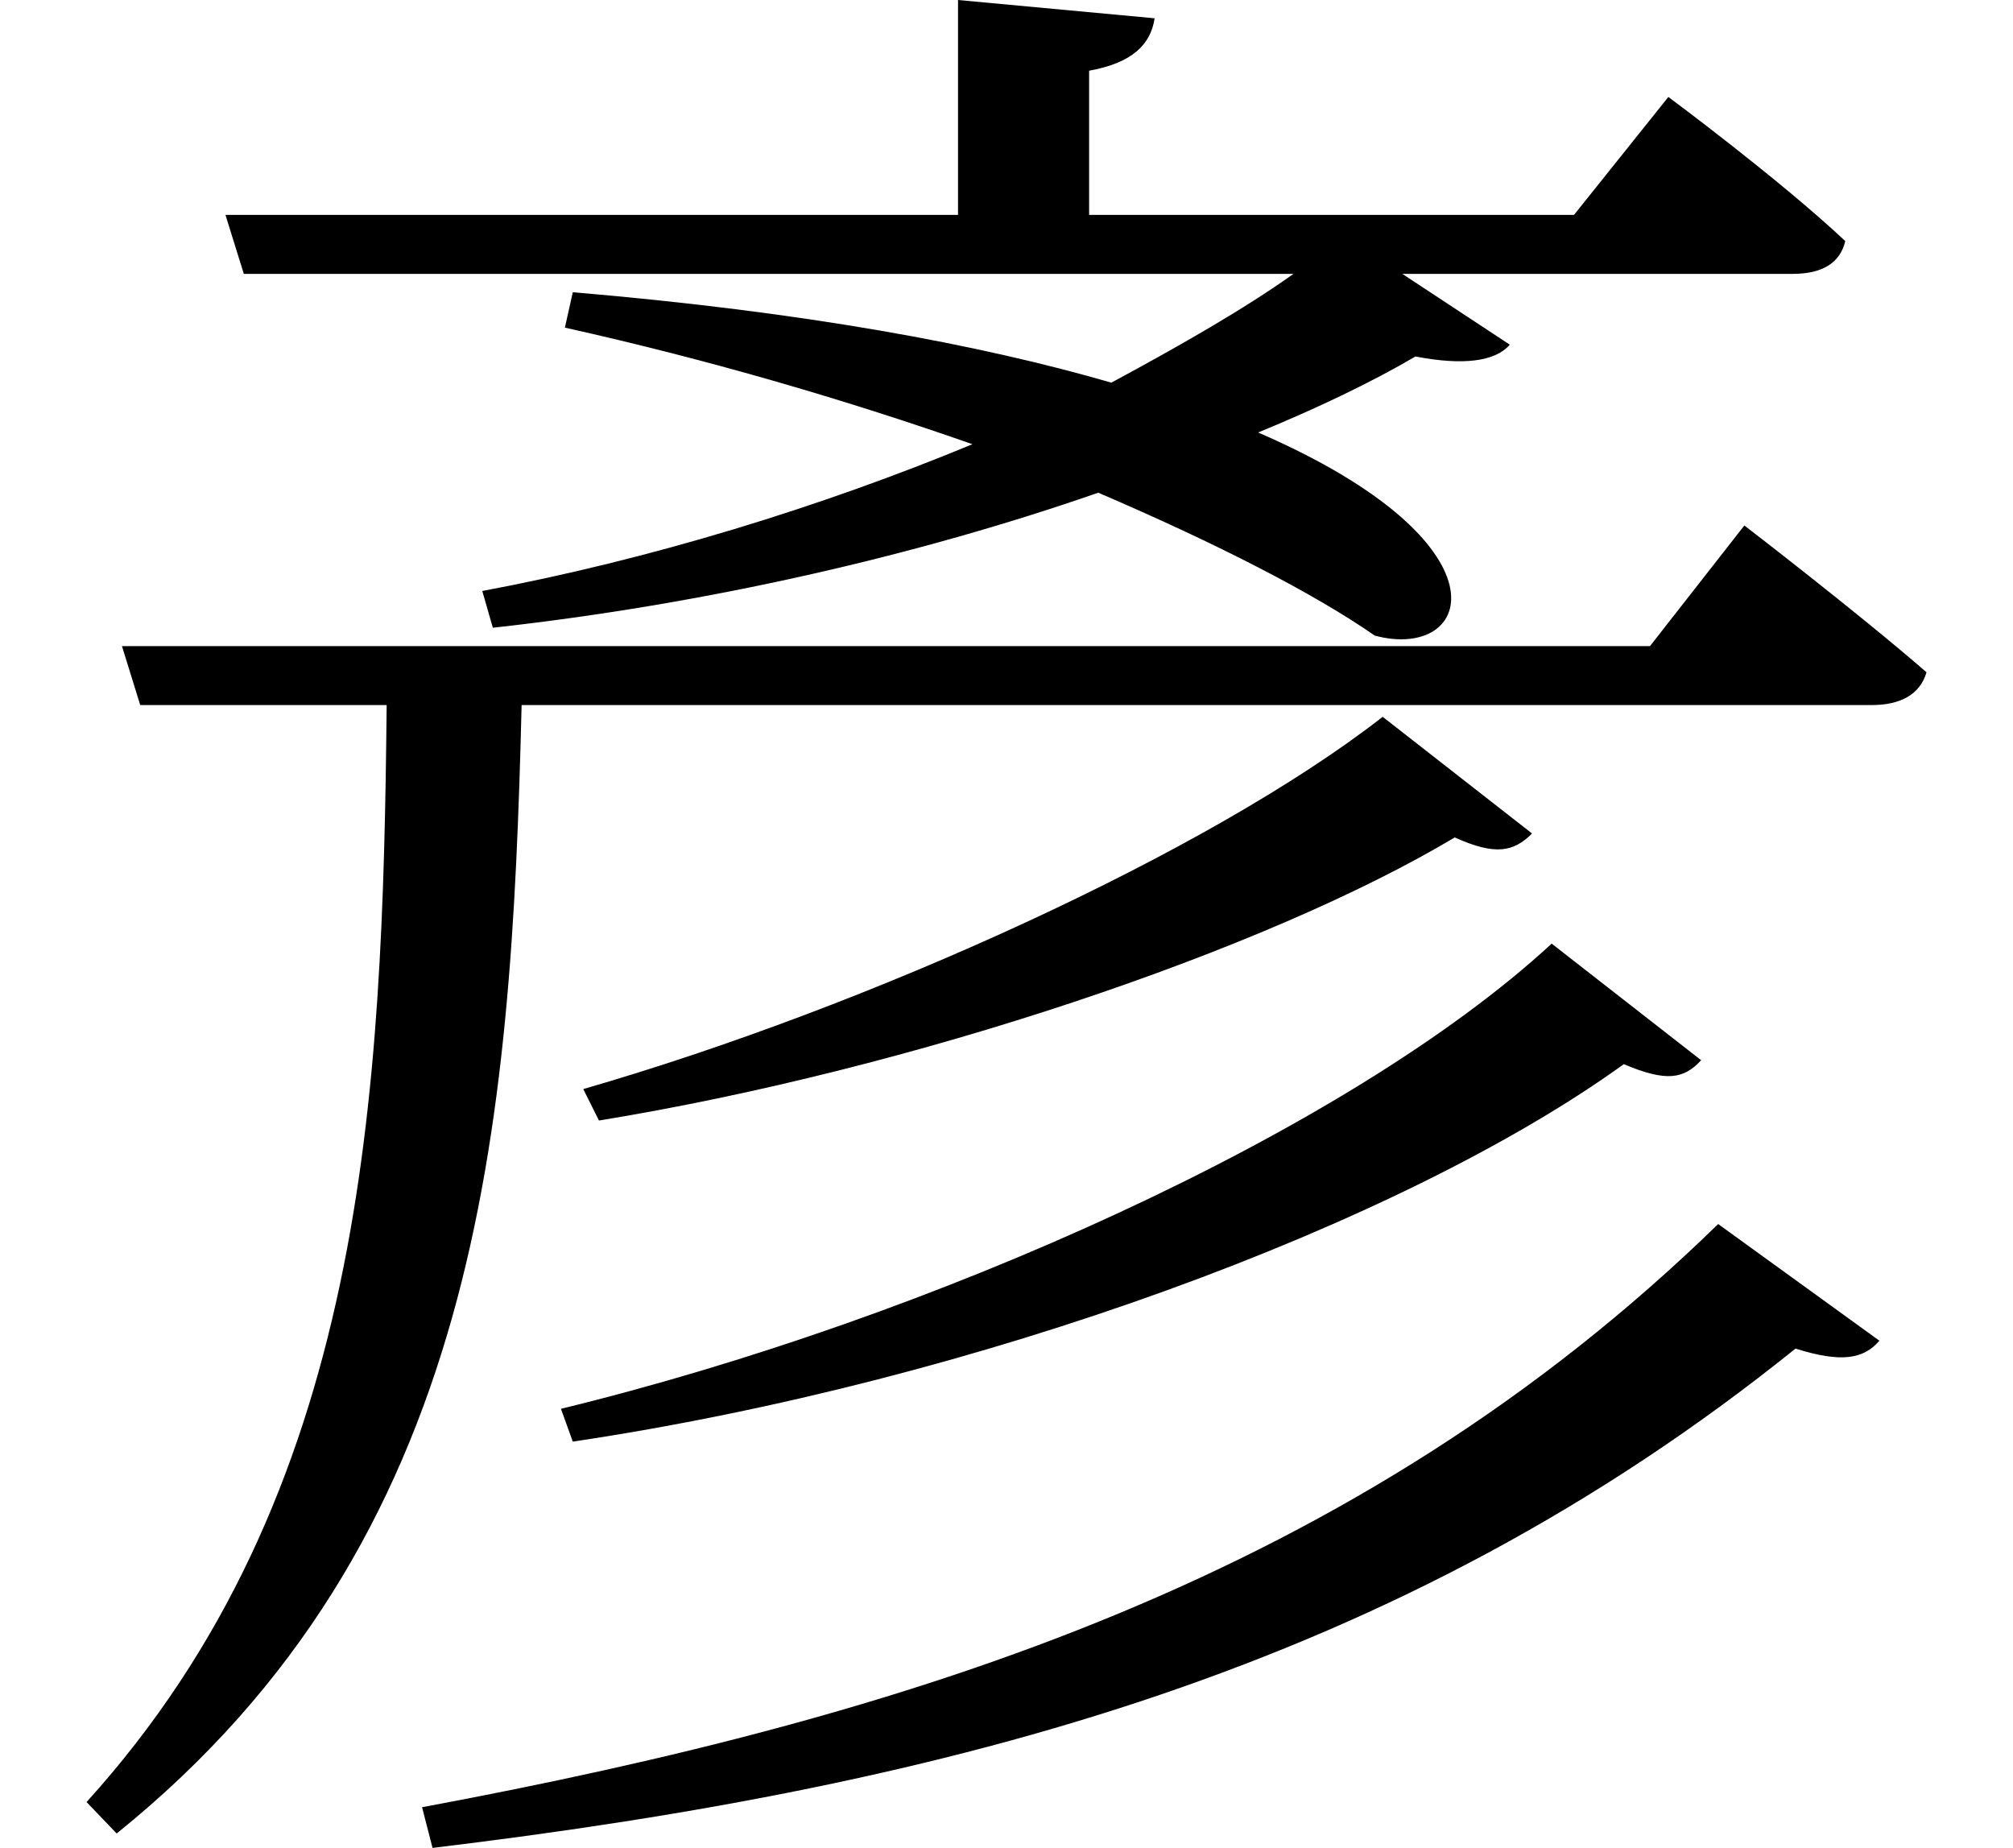 <svg height="22.031" viewBox="0 0 24 22.031" width="24" xmlns="http://www.w3.org/2000/svg">
<path d="M20.297,5.469 C15.984,1.266 10.703,-0.391 4.844,-1.484 L4.969,-1.969 C11.188,-1.219 16.484,0.172 21.219,3.984 C21.766,3.812 22.031,3.859 22.219,4.078 Z M16.297,11.516 C14.234,9.906 10.172,8.062 6.766,7.078 L6.953,6.703 C10.688,7.312 14.906,8.734 17.156,10.078 C17.641,9.859 17.859,9.906 18.078,10.125 Z M18.312,8.812 C15.891,6.578 10.922,4.344 6.5,3.266 L6.641,2.875 C11.469,3.594 16.531,5.469 19.172,7.375 C19.688,7.156 19.891,7.203 20.094,7.422 Z M6.641,16.578 L6.547,16.156 C8.297,15.766 9.938,15.281 11.406,14.766 C9.594,14.016 7.562,13.391 5.562,13.016 L5.688,12.578 C8.234,12.859 10.75,13.438 12.906,14.188 C14.328,13.578 15.484,12.984 16.203,12.484 C17.375,12.172 17.875,13.578 14.812,14.906 C15.5,15.188 16.156,15.5 16.688,15.812 C17.25,15.703 17.641,15.75 17.812,15.953 L16.531,16.797 L21.188,16.797 C21.531,16.797 21.75,16.922 21.812,17.188 C21.031,17.922 19.703,18.906 19.703,18.906 L18.578,17.5 L12.797,17.5 L12.797,19.219 C13.312,19.312 13.531,19.531 13.578,19.844 L11.234,20.062 L11.234,17.5 L2.5,17.5 L2.719,16.797 L15.234,16.797 C14.641,16.375 13.875,15.938 13.062,15.5 C11.5,15.953 9.406,16.344 6.641,16.578 Z M1.266,12.359 L1.484,11.656 L4.422,11.656 C4.375,6.984 4.172,2.25 0.844,-1.422 L1.203,-1.797 C5.547,1.703 5.906,6.594 6.031,11.656 L22.125,11.656 C22.469,11.656 22.703,11.781 22.781,12.047 C21.953,12.766 20.609,13.797 20.609,13.797 L19.484,12.359 Z" transform="translate(0.188, 20.062) scale(1, -1)"/>
</svg>